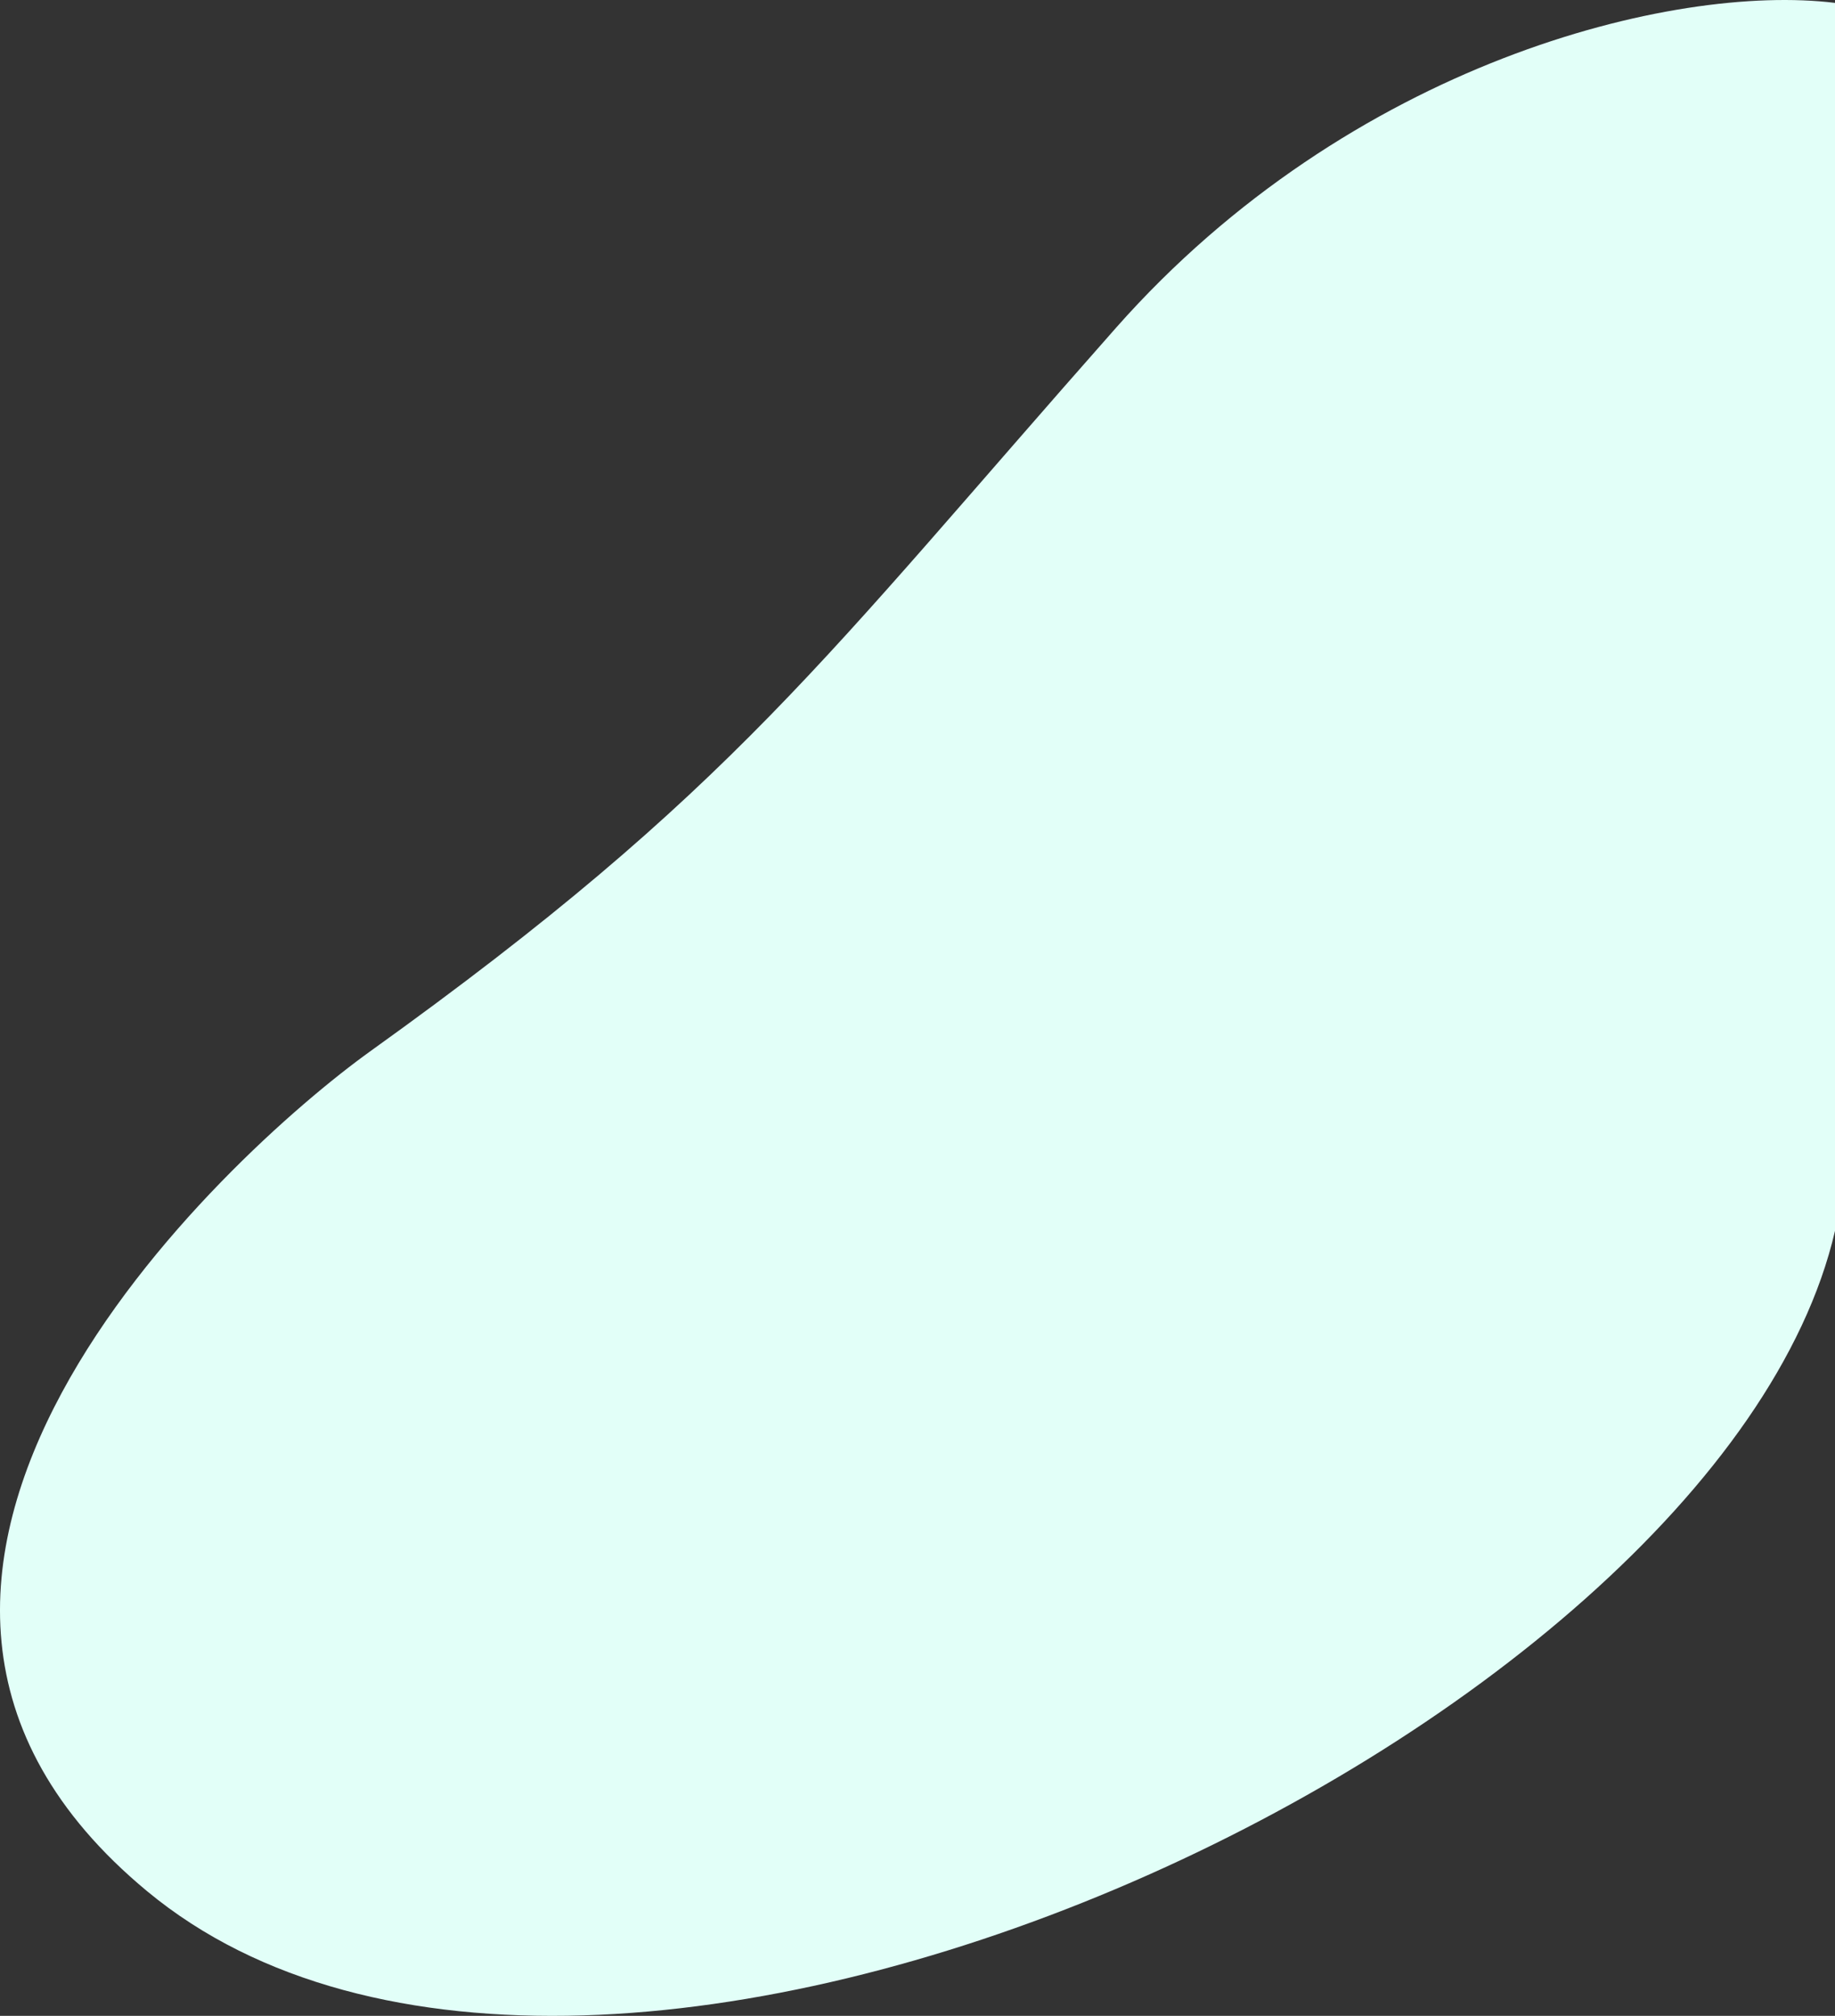 <svg width="709" height="779" viewBox="0 0 709 779" fill="none" xmlns="http://www.w3.org/2000/svg">
<rect x="0" y="0" width="709" height="779" fill="#333333" stroke="none"/>
<g style="mix-blend-mode:darken">
<path d="M431.201 126.671C521.772 24.211 646.503 -6.543 709 1.114V475.651C663.845 670.752 229.641 874.036 56.875 730.856C-89.696 609.386 86.722 446.663 143.258 406.107C283.63 305.409 317.987 254.746 431.201 126.671Z" fill="#E2FFF8"/>
</g>
</svg>
